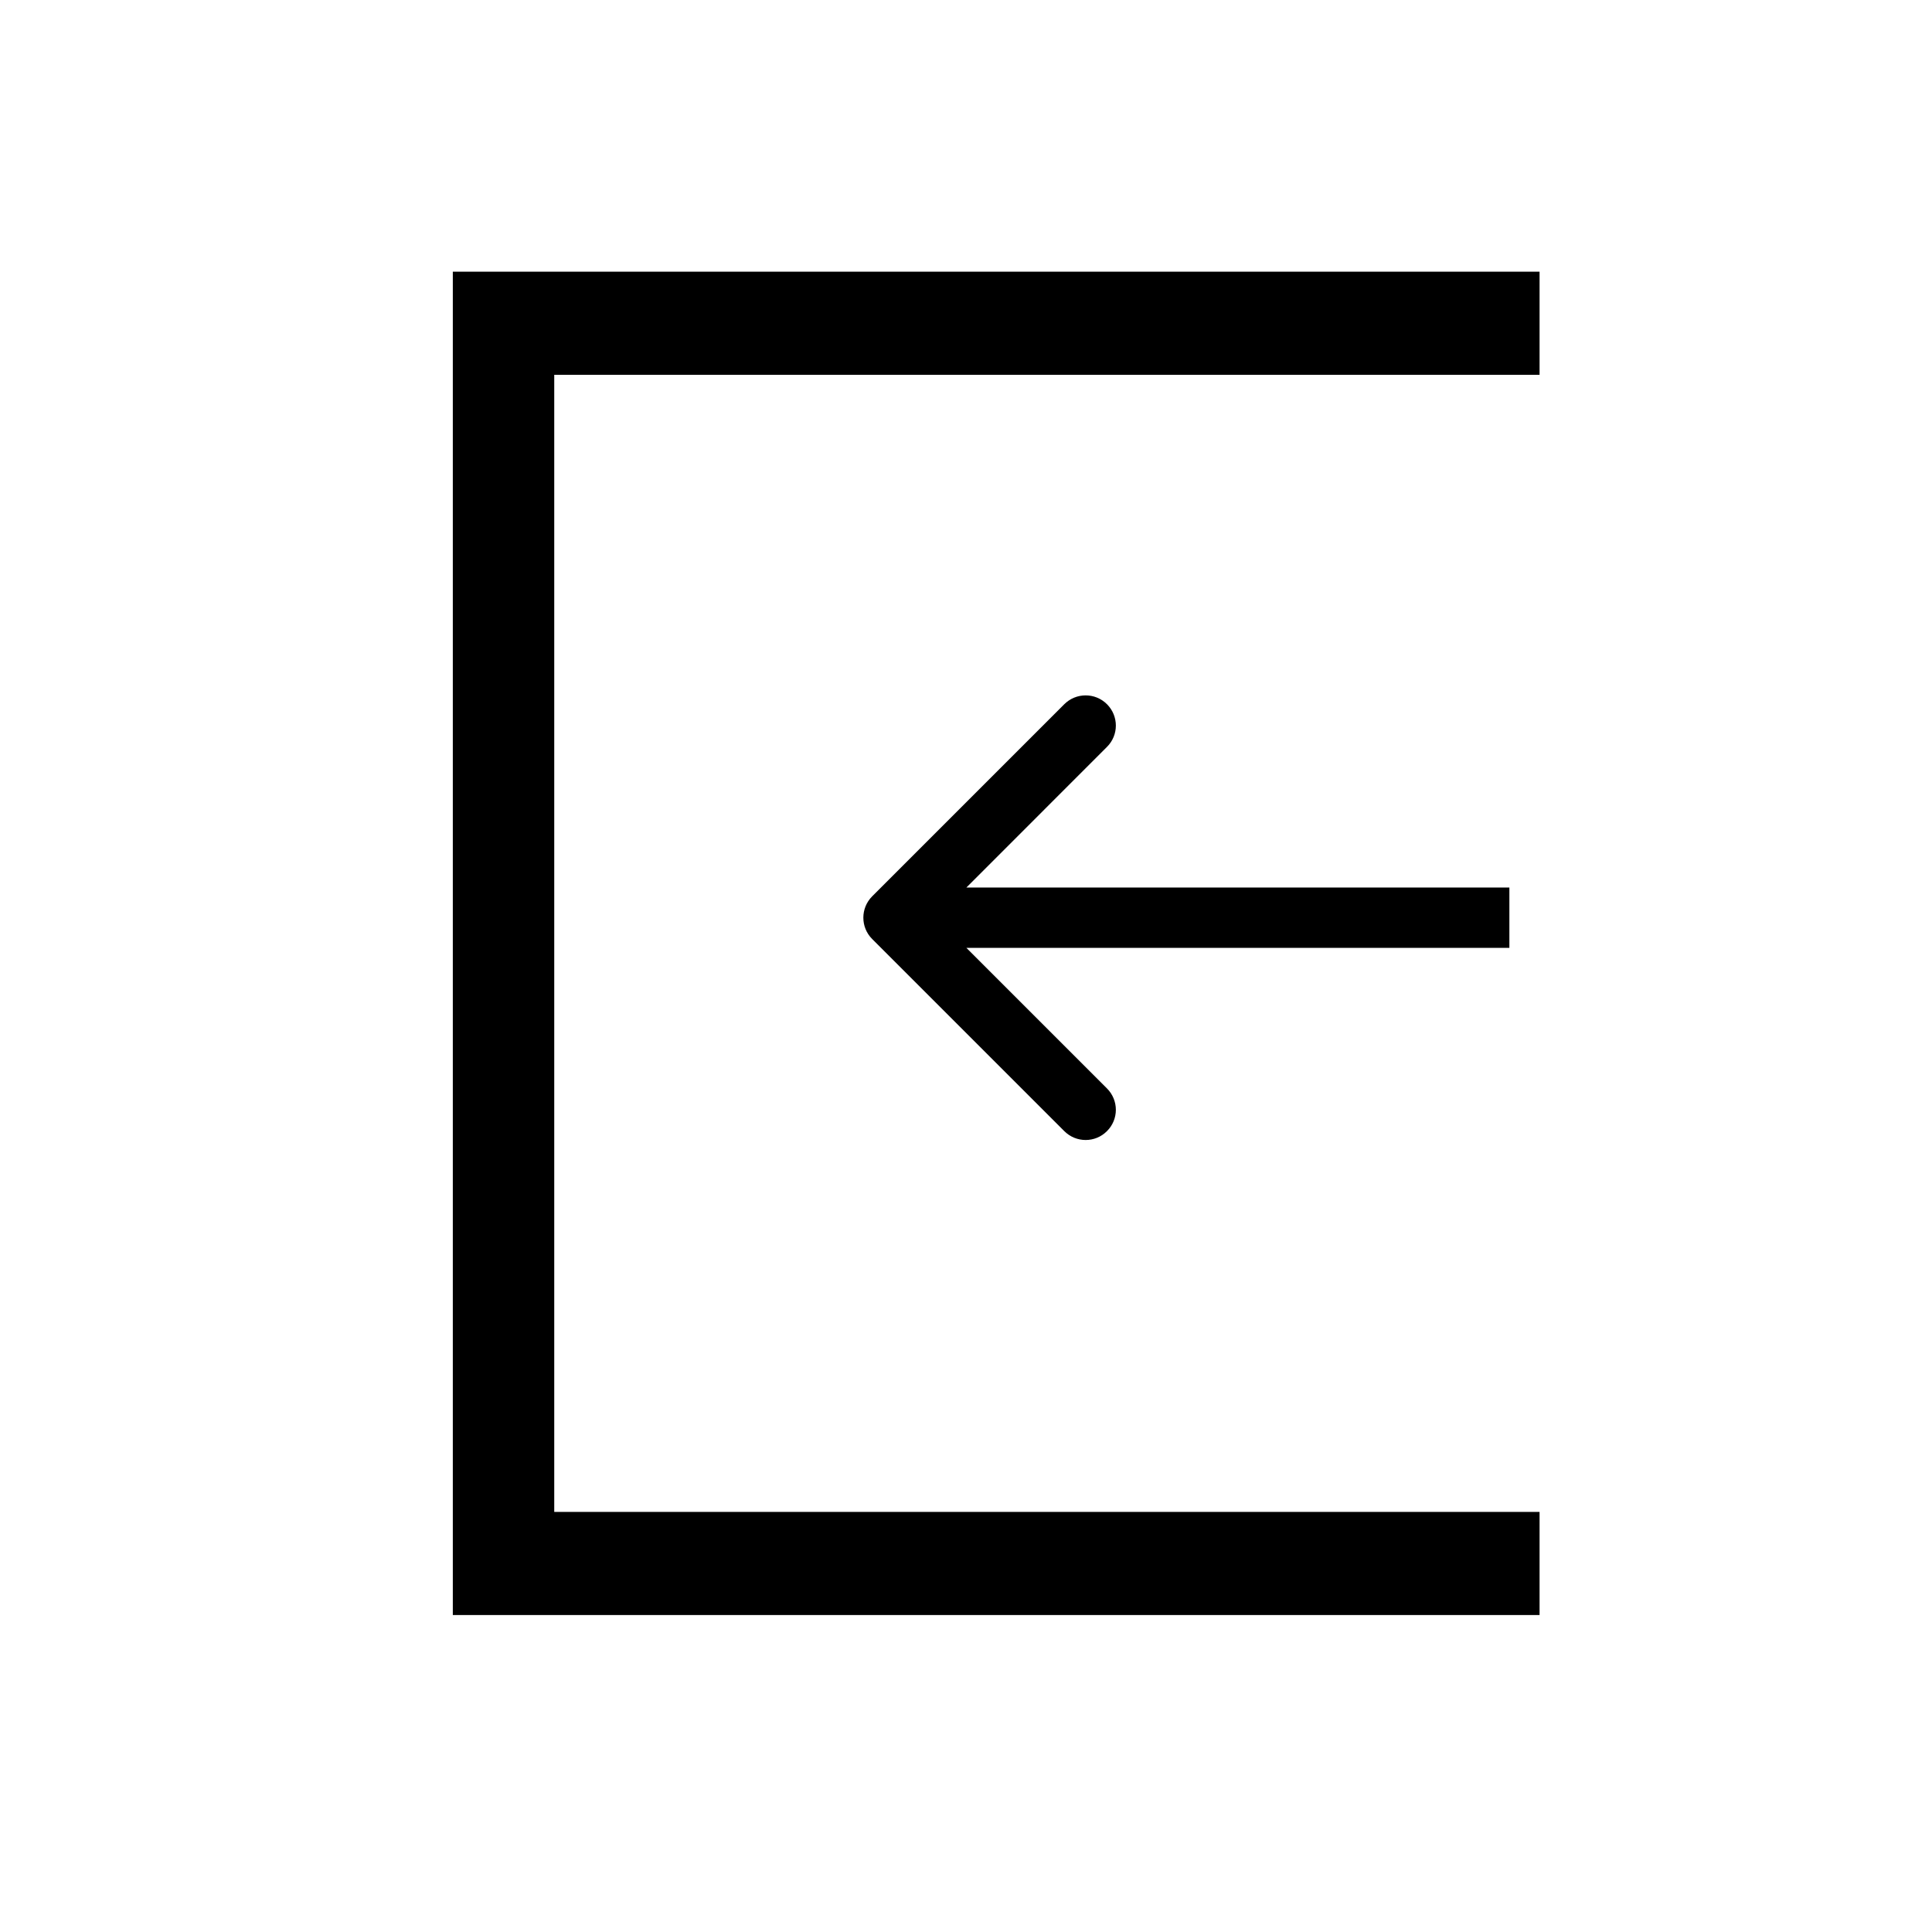 <svg width="32" height="32" viewBox="0 0 32 32" fill="none" xmlns="http://www.w3.org/2000/svg">
<path fill-rule="evenodd" clip-rule="evenodd" d="M8.68 25.542L25 25.542V26.25L8 26.25L8 5L25 5V5.708L8.68 5.708L8.68 25.542Z" fill="black" stroke="black" stroke-miterlimit="10"/>
<path d="M14.446 14.846C14.251 15.042 14.251 15.358 14.446 15.553L17.628 18.735C17.824 18.931 18.14 18.931 18.335 18.735C18.531 18.54 18.531 18.224 18.335 18.028L15.507 15.2L18.335 12.371C18.531 12.176 18.531 11.86 18.335 11.664C18.14 11.469 17.824 11.469 17.628 11.664L14.446 14.846ZM25 14.7L14.8 14.7V15.7L25 15.7V14.7Z" fill="black"/>
</svg>
